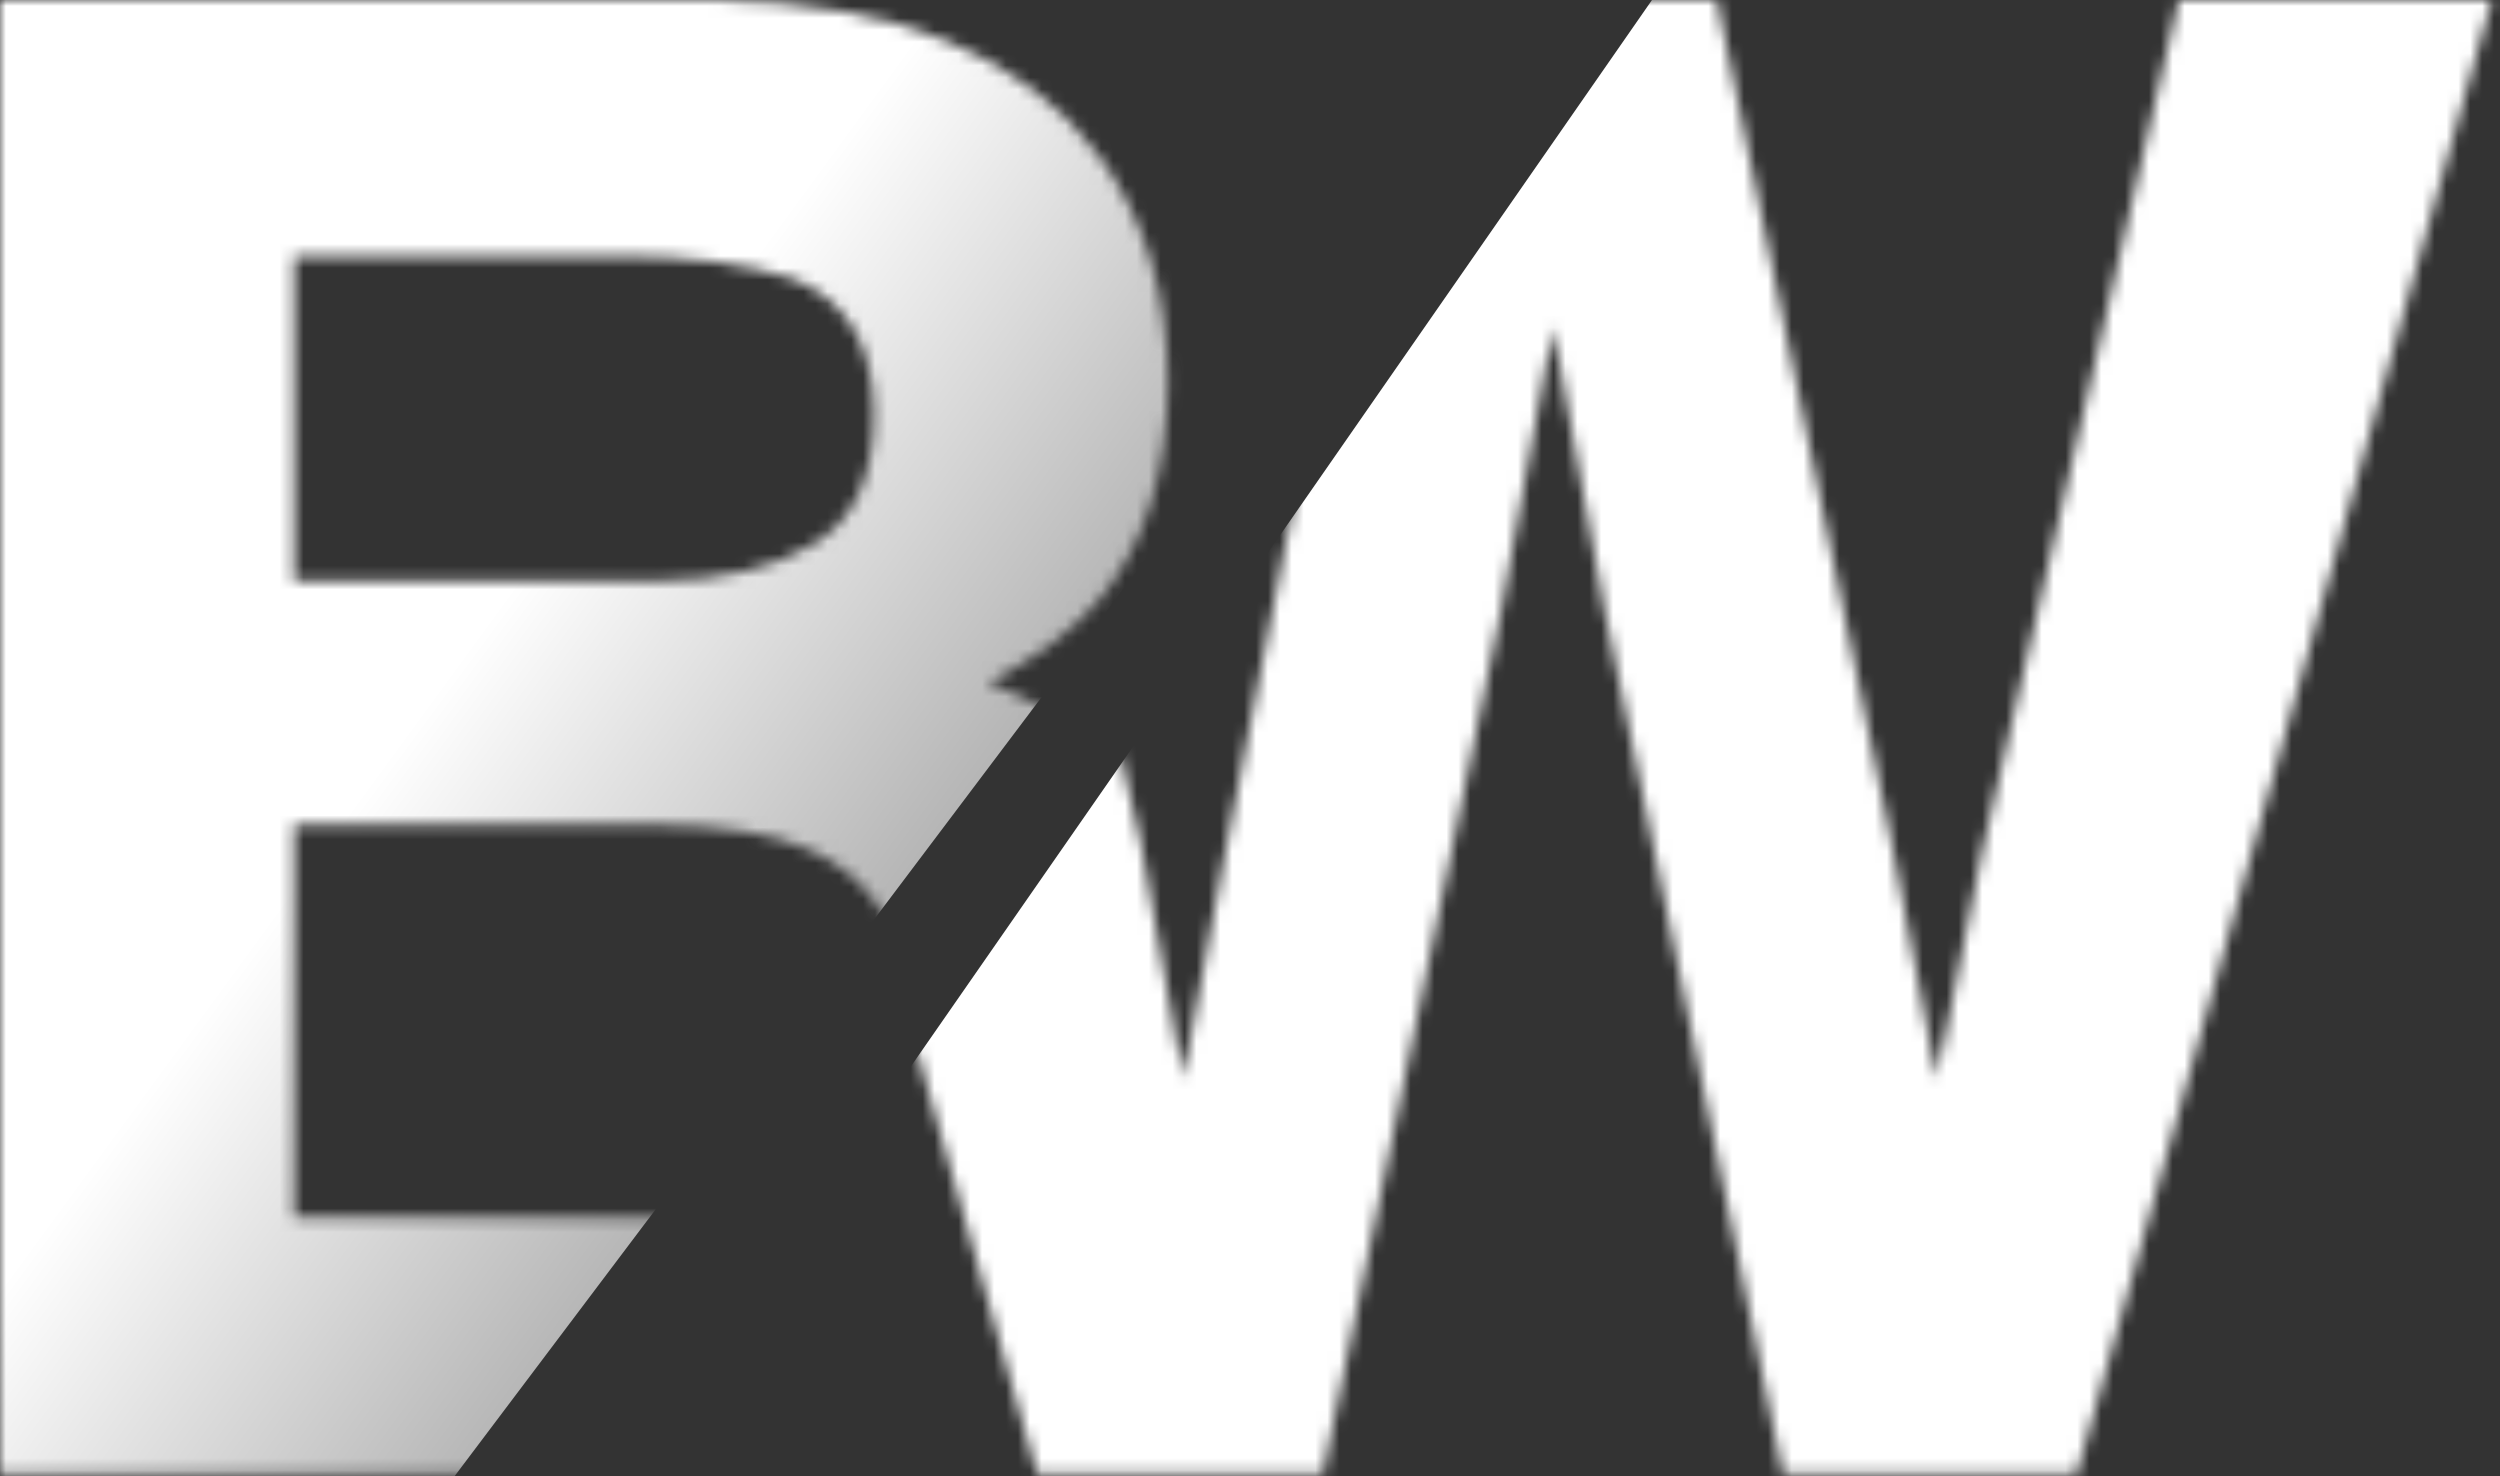 <svg width="210" height="124" viewBox="0 0 210 124" fill="none" xmlns="http://www.w3.org/2000/svg">
<rect x="0" y="0" width="210" height="124" fill="#333333" stroke="none"/>
<mask id="mask0_264_308" style="mask-type:alpha" maskUnits="userSpaceOnUse" x="0" y="0" width="103" height="124">
<path d="M56.102 123.793H0V0H60.133C75.306 0.224 86.056 4.619 92.383 13.185C96.19 18.449 98.094 24.747 98.094 32.082C98.094 39.641 96.19 45.715 92.383 50.307C90.255 52.882 87.12 55.234 82.977 57.361C89.303 59.657 94.062 63.296 97.254 68.279C100.501 73.262 102.125 79.309 102.125 86.42C102.125 93.755 100.277 100.333 96.582 106.156C94.231 110.02 91.291 113.267 87.764 115.898C83.788 118.922 79.085 120.993 73.654 122.113C68.279 123.233 62.428 123.793 56.102 123.793ZM55.514 69.287H24.691V102.293H55.094C60.525 102.293 64.752 101.565 67.775 100.109C73.262 97.422 76.006 92.271 76.006 84.656C76.006 78.217 73.346 73.794 68.027 71.387C65.06 70.043 60.889 69.343 55.514 69.287ZM68.363 45.688C71.723 43.672 73.402 40.06 73.402 34.853C73.402 29.087 71.163 25.279 66.684 23.432C62.82 22.144 57.893 21.5 51.902 21.5H24.691V48.795H55.094C60.525 48.795 64.948 47.759 68.363 45.688Z" fill="#DB324D"/>
</mask>
<g mask="url(#mask0_264_308)">
<path d="M-8 -10.5L139.5 -10.5C133.895 -3.062 137.442 -7.721 132.377 -1C97.08 45.841 73.025 77.763 33.961 129.603L1.5 129.603L-8 129.603L-8 -10.5Z" fill="url(#paint0_linear_264_308)"/>
</g>
<mask id="mask1_264_308" style="mask-type:alpha" maskUnits="userSpaceOnUse" x="52" y="0" width="158" height="124">
<path d="M183.016 0H209.303L174.449 123.793H149.758L134.809 51.398L130.441 27.463L126.074 51.398L111.125 123.793H87.106L52 0H79.463L95.84 70.883L99.367 90.619L102.979 71.303L116.92 0H144.215L158.912 70.883L162.691 90.619L166.471 71.639L183.016 0Z" fill="#DB324D"/>
</mask>
<g mask="url(#mask1_264_308)">
<path d="M208.704 111.104L218.788 -2.213L169.768 -3.569L150.686 -5.337C150.686 -5.337 143.821 -7.273 140.464 -2.442C112.34 38.026 90.606 69.3 57.514 116.919L62.348 130.658L90.826 129.563L135.294 127.853L204.166 131.013L208.704 111.104Z" fill="white"/>
</g>
<defs>
<linearGradient id="paint0_linear_264_308" x1="44" y1="48" x2="77.5" y2="72.5" gradientUnits="userSpaceOnUse">
<stop stop-color="white"/>
<stop offset="1" stop-color="#B5B5B5"/>
</linearGradient>
</defs>
</svg>
